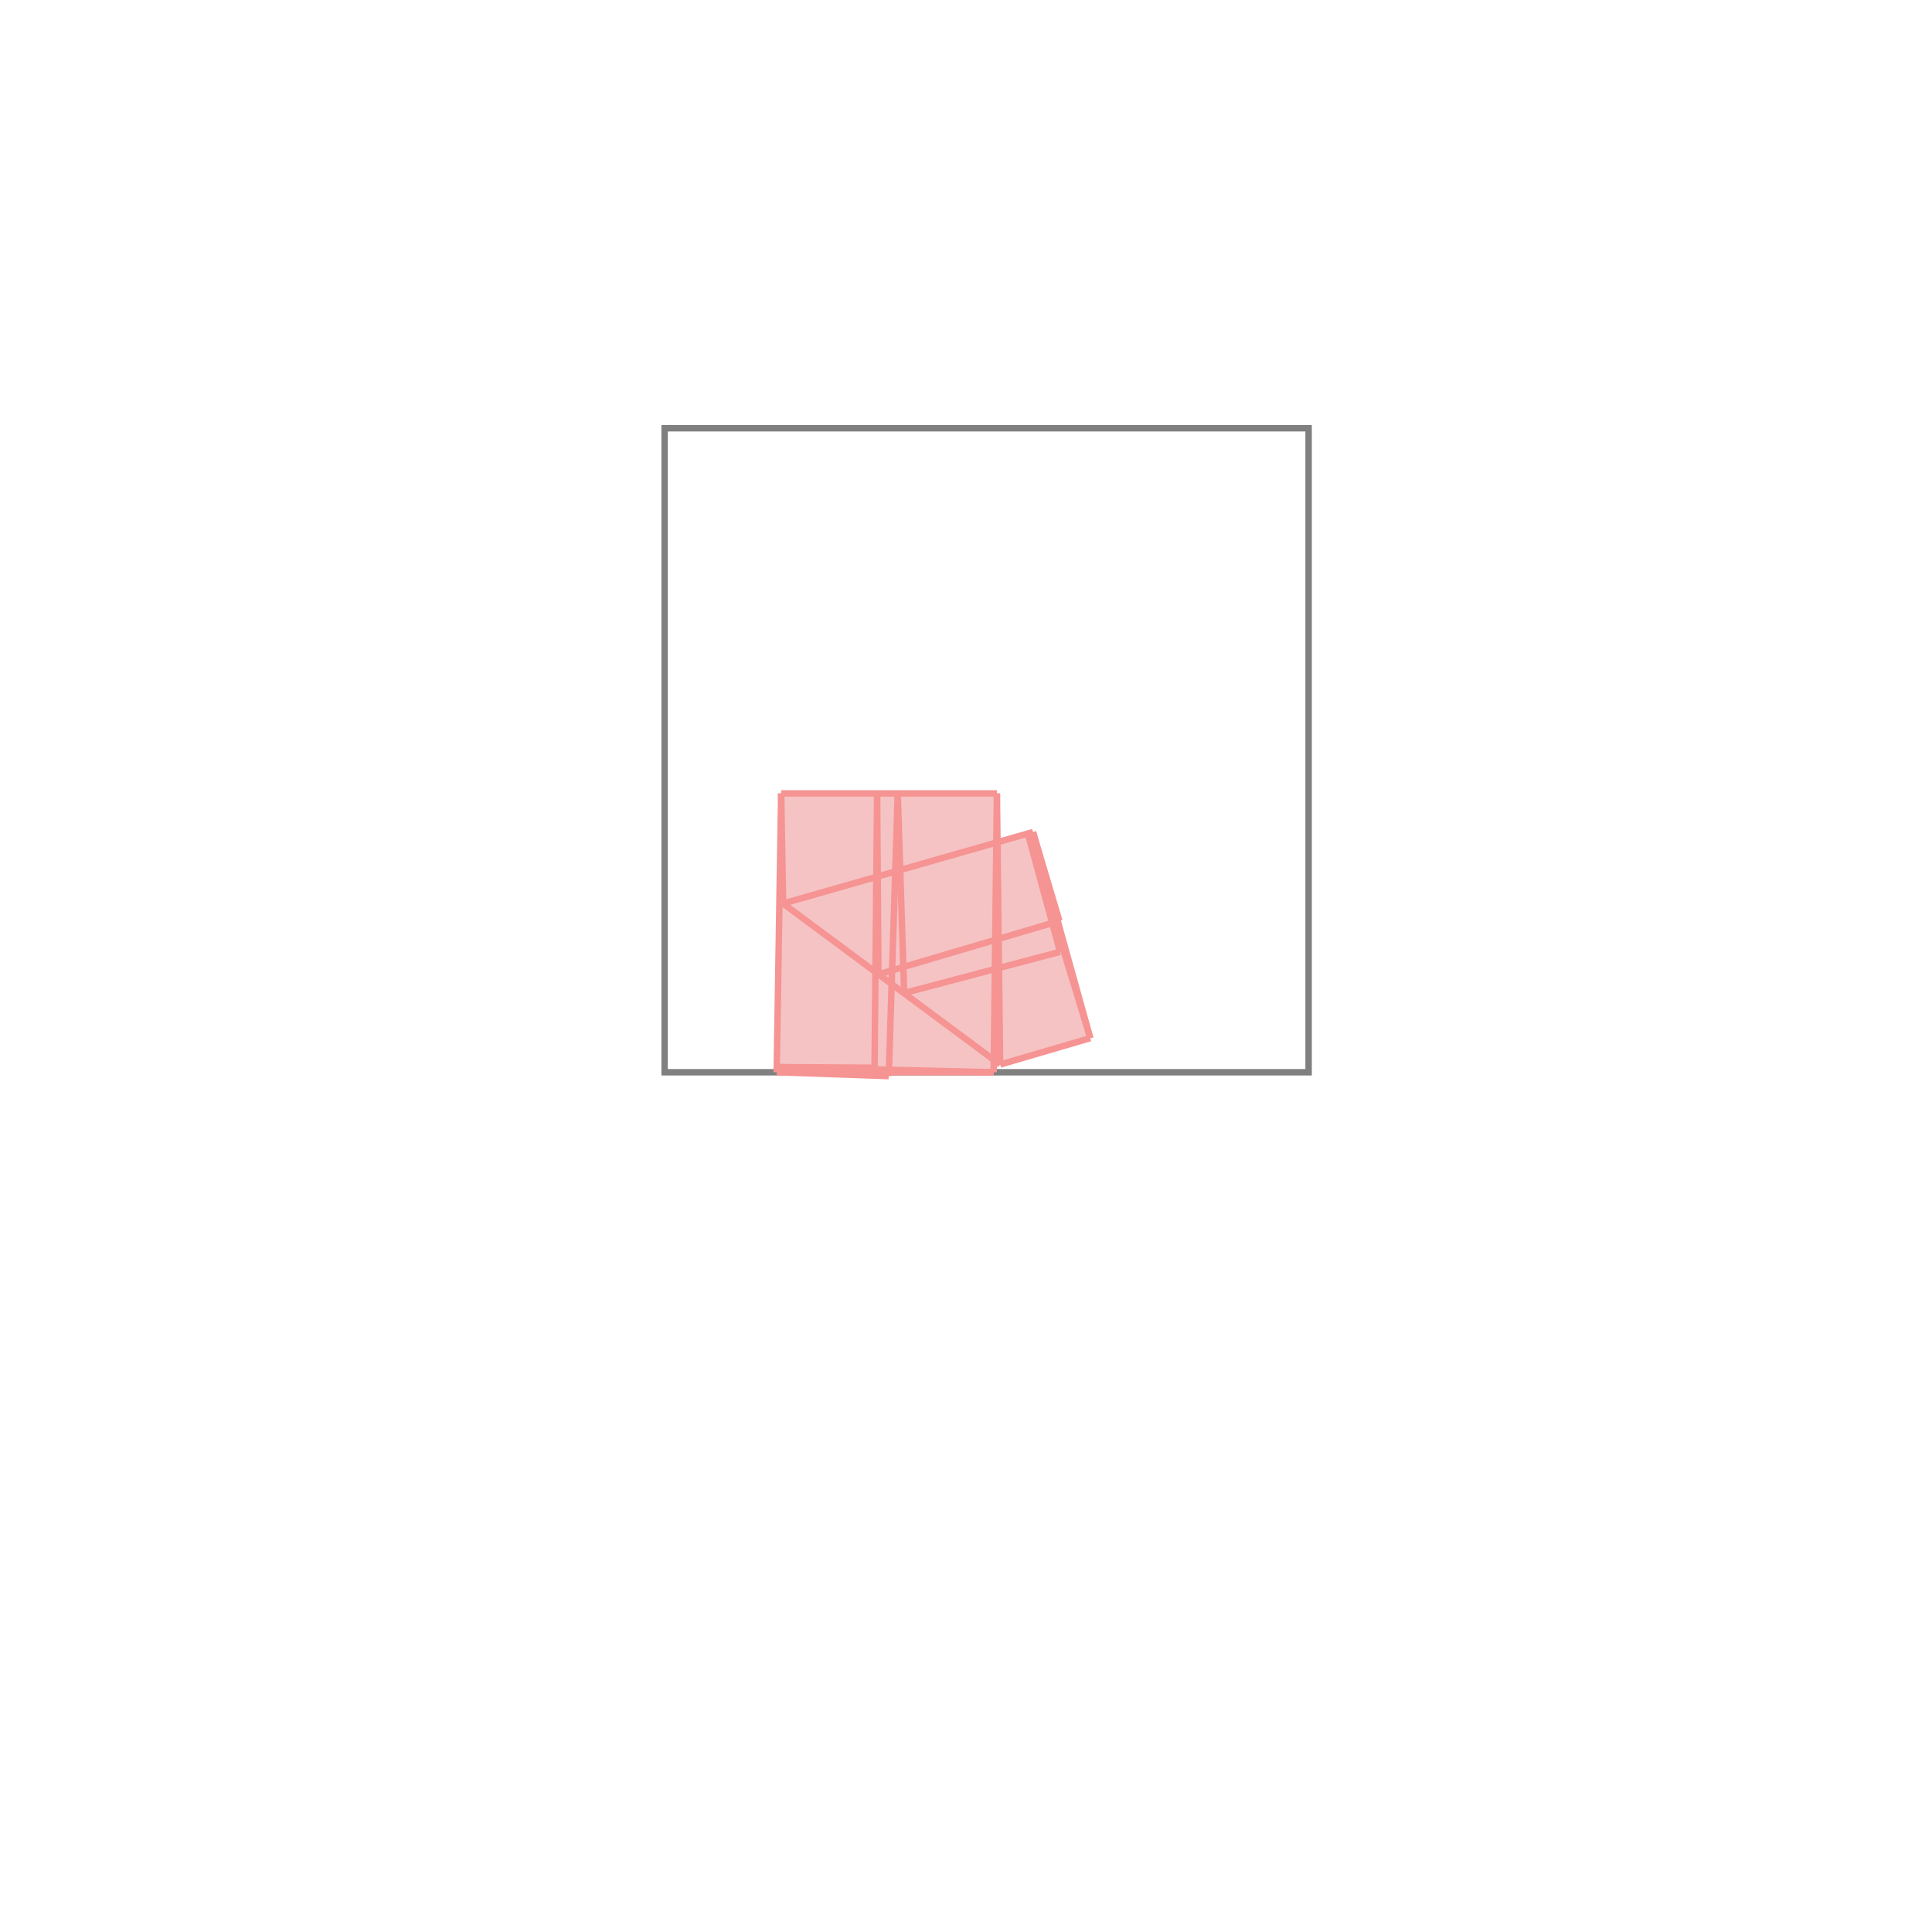 <svg xmlns="http://www.w3.org/2000/svg" viewBox="-1.5 -1.5 3 3">
<g transform="scale(1, -1)">
<path d="M-0.12 -0.171 L-0.12 -0.165 L0.043 -0.165 L0.043 -0.146 L0.053 -0.153 L0.193 -0.112 L0.142 0.069 L0.145 0.07 L0.104 0.208 L0.049 0.193 L0.048 0.268 L-0.287 0.268 L-0.294 -0.165 z " fill="rgb(245,195,195)" />
<path d="M-0.468 -0.165 L0.532 -0.165 L0.532 0.835 L-0.468 0.835  z" fill="none" stroke="rgb(128,128,128)" stroke-width="0.01" />
<line x1="0.053" y1="-0.153" x2="0.193" y2="-0.112" style="stroke:rgb(246,147,147);stroke-width:0.01" />
<line x1="-0.12" y1="-0.171" x2="-0.106" y2="0.268" style="stroke:rgb(246,147,147);stroke-width:0.01" />
<line x1="0.043" y1="-0.165" x2="0.048" y2="0.268" style="stroke:rgb(246,147,147);stroke-width:0.01" />
<line x1="-0.142" y1="-0.158" x2="-0.138" y2="0.268" style="stroke:rgb(246,147,147);stroke-width:0.01" />
<line x1="-0.294" y1="-0.165" x2="-0.287" y2="0.268" style="stroke:rgb(246,147,147);stroke-width:0.01" />
<line x1="-0.294" y1="-0.165" x2="0.043" y2="-0.165" style="stroke:rgb(246,147,147);stroke-width:0.01" />
<line x1="-0.136" y1="-0.013" x2="-0.138" y2="0.268" style="stroke:rgb(246,147,147);stroke-width:0.01" />
<line x1="-0.284" y1="0.097" x2="-0.287" y2="0.268" style="stroke:rgb(246,147,147);stroke-width:0.01" />
<line x1="-0.12" y1="-0.171" x2="-0.294" y2="-0.165" style="stroke:rgb(246,147,147);stroke-width:0.01" />
<line x1="0.053" y1="-0.153" x2="0.048" y2="0.268" style="stroke:rgb(246,147,147);stroke-width:0.01" />
<line x1="-0.142" y1="-0.158" x2="-0.294" y2="-0.157" style="stroke:rgb(246,147,147);stroke-width:0.01" />
<line x1="0.043" y1="-0.165" x2="-0.294" y2="-0.157" style="stroke:rgb(246,147,147);stroke-width:0.01" />
<line x1="-0.096" y1="-0.042" x2="-0.106" y2="0.268" style="stroke:rgb(246,147,147);stroke-width:0.01" />
<line x1="-0.096" y1="-0.042" x2="0.146" y2="0.022" style="stroke:rgb(246,147,147);stroke-width:0.01" />
<line x1="-0.136" y1="-0.013" x2="0.145" y2="0.07" style="stroke:rgb(246,147,147);stroke-width:0.01" />
<line x1="0.146" y1="0.022" x2="0.096" y2="0.206" style="stroke:rgb(246,147,147);stroke-width:0.01" />
<line x1="0.193" y1="-0.112" x2="0.104" y2="0.208" style="stroke:rgb(246,147,147);stroke-width:0.01" />
<line x1="0.145" y1="0.07" x2="0.104" y2="0.208" style="stroke:rgb(246,147,147);stroke-width:0.01" />
<line x1="0.193" y1="-0.112" x2="0.096" y2="0.206" style="stroke:rgb(246,147,147);stroke-width:0.01" />
<line x1="-0.284" y1="0.097" x2="0.104" y2="0.208" style="stroke:rgb(246,147,147);stroke-width:0.01" />
<line x1="0.053" y1="-0.153" x2="-0.284" y2="0.097" style="stroke:rgb(246,147,147);stroke-width:0.01" />
<line x1="-0.287" y1="0.268" x2="0.048" y2="0.268" style="stroke:rgb(246,147,147);stroke-width:0.01" />
</g>
</svg>
